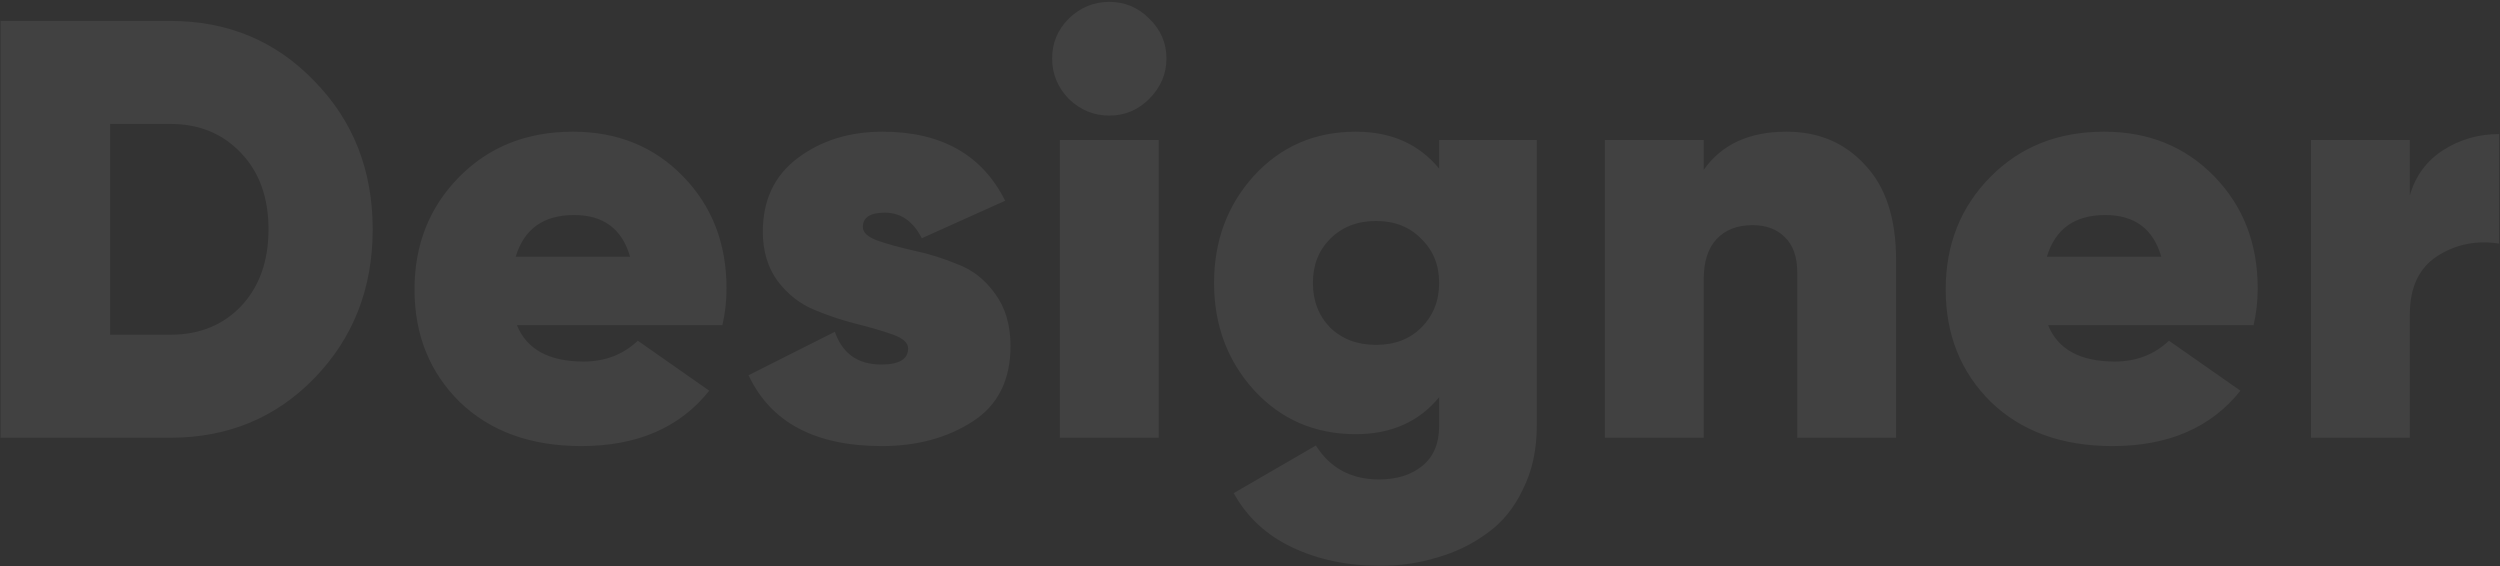 <svg width="1245" height="282" viewBox="0 0 1245 282" fill="none" xmlns="http://www.w3.org/2000/svg">
<rect x="0" y="0" width="1245" height="282" fill="#333333" stroke="none"/>
<path opacity="0.07" d="M84.781 10.418C113.447 10.418 137.368 20.402 156.545 40.37C175.919 60.139 185.606 84.752 185.606 114.209C185.606 143.666 175.919 168.378 156.545 188.346C137.368 208.115 113.447 218 84.781 218H0.266V10.418H84.781ZM84.781 166.698C99.213 166.698 110.976 161.953 120.07 152.464C129.164 142.776 133.711 130.025 133.711 114.209C133.711 98.394 129.164 85.741 120.07 76.251C110.976 66.564 99.213 61.721 84.781 61.721H54.83V166.698H84.781ZM257.426 161.953C262.369 174.012 273.44 180.042 290.639 180.042C301.315 180.042 310.31 176.583 317.625 169.663L353.21 194.573C338.581 212.959 317.328 222.152 289.453 222.152C264.346 222.152 244.181 214.837 228.958 200.207C213.933 185.38 206.421 166.698 206.421 144.16C206.421 121.821 213.834 103.138 228.661 88.113C243.489 73.088 262.369 65.576 285.302 65.576C307.444 65.576 325.73 72.99 340.162 87.817C354.594 102.644 361.81 121.227 361.81 143.567C361.81 150.091 361.118 156.22 359.734 161.953H257.426ZM256.833 127.85H313.77C309.816 114.012 300.524 107.092 285.895 107.092C270.672 107.092 260.985 114.012 256.833 127.85ZM429.701 113.023C429.701 115.791 432.172 118.064 437.115 119.844C442.255 121.623 448.383 123.303 455.5 124.885C462.815 126.466 470.031 128.74 477.148 131.705C484.463 134.473 490.592 139.317 495.534 146.236C500.674 153.155 503.244 161.854 503.244 172.332C503.244 189.334 496.918 201.888 484.265 209.993C471.613 218.099 456.588 222.152 439.19 222.152C405.977 222.152 383.835 210.389 372.764 186.863L415.763 165.215C419.52 176.088 427.23 181.525 438.894 181.525C447.79 181.525 452.238 178.856 452.238 173.518C452.238 170.75 449.767 168.477 444.825 166.698C439.882 164.918 433.853 163.139 426.736 161.36C419.618 159.581 412.501 157.208 405.384 154.243C398.267 151.277 392.237 146.533 387.295 140.009C382.353 133.287 379.881 125.083 379.881 115.395C379.881 99.58 385.713 87.323 397.378 78.624C409.042 69.925 423.078 65.576 439.487 65.576C468.746 65.576 489.109 77.042 500.575 99.975L459.059 118.657C454.71 110.156 448.581 105.906 440.673 105.906C433.358 105.906 429.701 108.278 429.701 113.023ZM572.298 49.266C566.763 54.801 560.14 57.569 552.43 57.569C544.719 57.569 537.998 54.801 532.264 49.266C526.729 43.533 523.961 36.811 523.961 29.101C523.961 21.391 526.729 14.768 532.264 9.232C537.998 3.697 544.719 0.929 552.43 0.929C560.14 0.929 566.763 3.697 572.298 9.232C578.031 14.768 580.898 21.391 580.898 29.101C580.898 36.811 578.031 43.533 572.298 49.266ZM527.816 218V69.728H577.043V218H527.816ZM716.693 69.728H765.326V212.069C765.326 223.931 763.053 234.409 758.506 243.503C754.157 252.795 748.226 260.109 740.713 265.447C733.201 270.983 724.897 275.035 715.803 277.606C706.907 280.373 697.418 281.757 687.335 281.757C670.926 281.757 656.297 278.693 643.446 272.564C630.596 266.436 620.909 257.44 614.385 245.579L655.308 221.855C662.425 233.124 672.903 238.758 686.742 238.758C695.638 238.758 702.854 236.485 708.39 231.938C713.925 227.391 716.693 220.768 716.693 212.069V197.835C706.61 210.092 692.772 216.221 675.177 216.221C654.814 216.221 637.911 208.906 624.467 194.276C611.222 179.647 604.599 161.854 604.599 140.898C604.599 119.942 611.222 102.15 624.467 87.52C637.911 72.891 654.814 65.576 675.177 65.576C692.772 65.576 706.61 71.704 716.693 83.962V69.728ZM662.425 163.139C668.356 168.872 675.967 171.739 685.259 171.739C694.551 171.739 702.063 168.872 707.797 163.139C713.728 157.208 716.693 149.795 716.693 140.898C716.693 132.002 713.728 124.687 707.797 118.954C702.063 113.023 694.551 110.058 685.259 110.058C675.967 110.058 668.356 113.023 662.425 118.954C656.692 124.687 653.825 132.002 653.825 140.898C653.825 149.795 656.692 157.208 662.425 163.139ZM889.681 65.576C905.695 65.576 918.743 71.111 928.825 82.182C939.105 93.056 944.246 108.773 944.246 129.333V218H895.019V135.56C895.019 127.85 892.943 122.018 888.792 118.064C884.838 114.11 879.5 112.133 872.778 112.133C865.068 112.133 859.038 114.506 854.689 119.251C850.537 123.798 848.461 130.42 848.461 139.119V218H799.235V69.728H848.461V84.555C857.358 71.902 871.098 65.576 889.681 65.576ZM1019.96 161.953C1024.9 174.012 1035.97 180.042 1053.17 180.042C1063.84 180.042 1072.84 176.583 1080.15 169.663L1115.74 194.573C1101.11 212.959 1079.86 222.152 1051.98 222.152C1026.87 222.152 1006.71 214.837 991.487 200.207C976.462 185.38 968.95 166.698 968.95 144.16C968.95 121.821 976.363 103.138 991.191 88.113C1006.02 73.088 1024.9 65.576 1047.83 65.576C1069.97 65.576 1088.26 72.99 1102.69 87.817C1117.12 102.644 1124.34 121.227 1124.34 143.567C1124.34 150.091 1123.65 156.22 1122.26 161.953H1019.96ZM1019.36 127.85H1076.3C1072.35 114.012 1063.05 107.092 1048.42 107.092C1033.2 107.092 1023.51 114.012 1019.36 127.85ZM1200.1 97.306C1202.87 87.619 1208.4 80.107 1216.7 74.769C1225.01 69.431 1234.3 66.762 1244.58 66.762V121.326C1233.31 119.547 1223.03 121.623 1213.74 127.554C1204.64 133.485 1200.1 143.172 1200.1 156.615V218H1150.87V69.728H1200.1V97.306Z" fill="white"/>
</svg>
